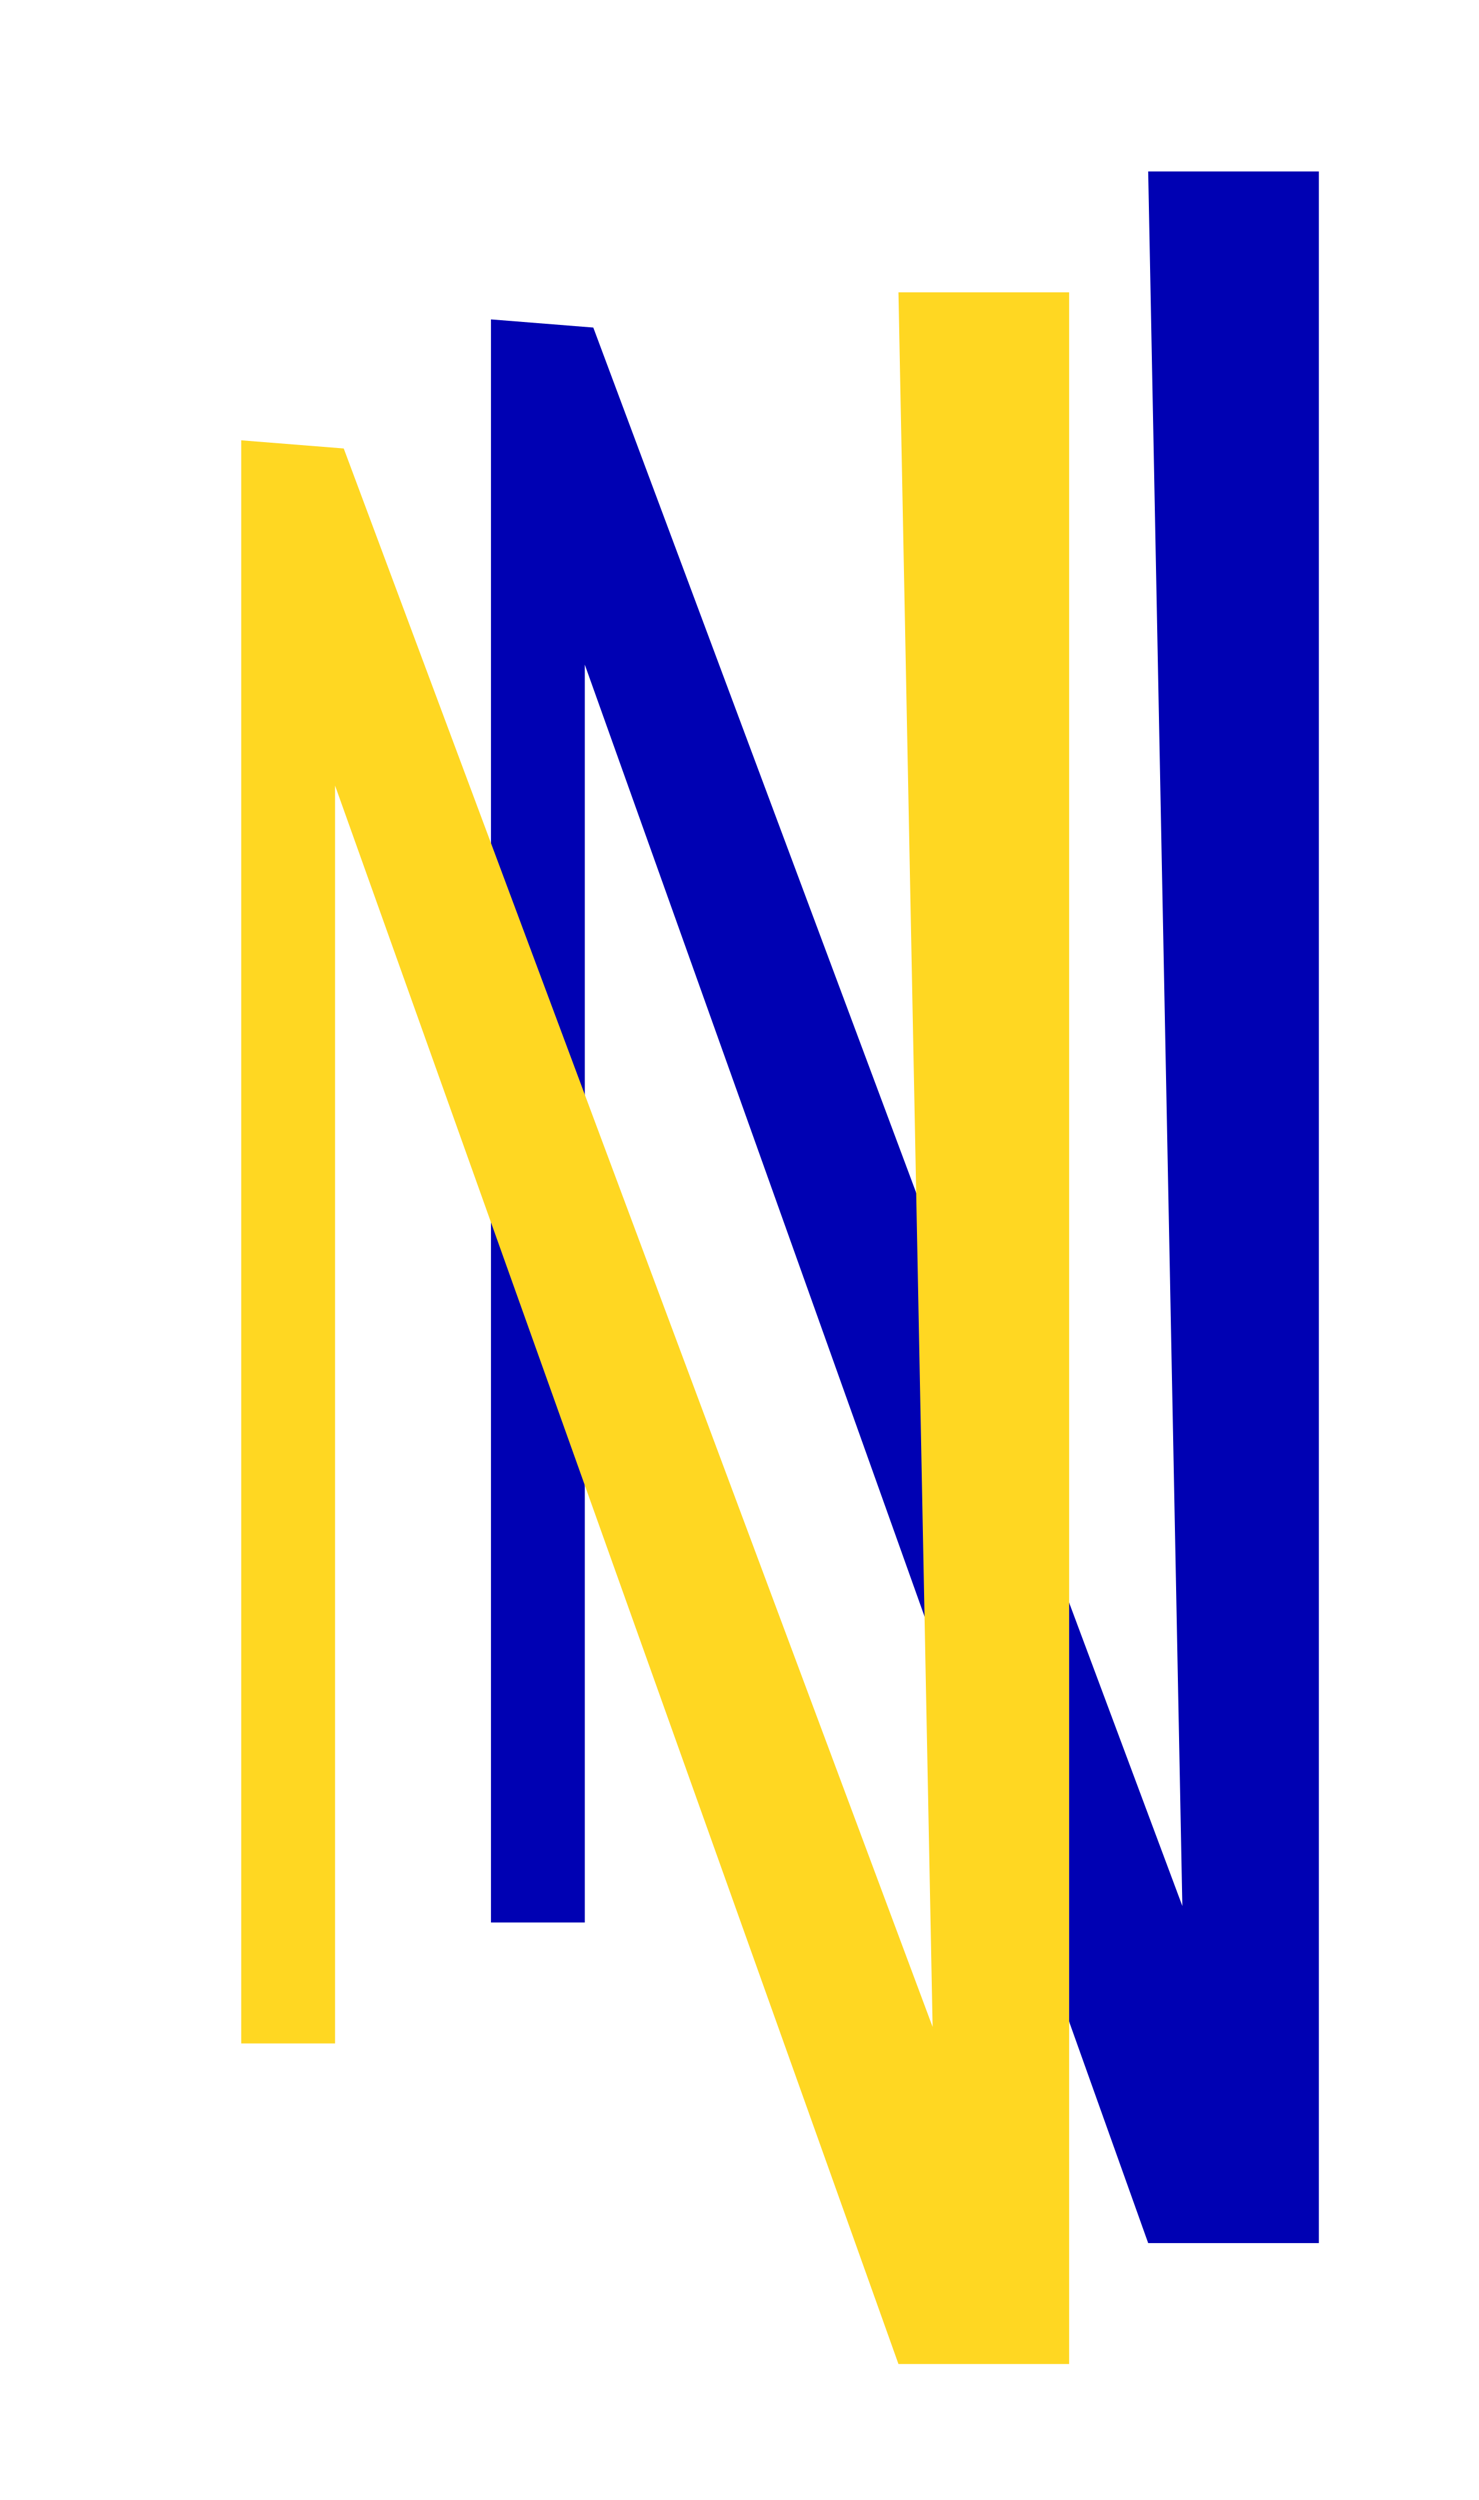 <?xml version="1.0" encoding="UTF-8"?><svg id="Layer_1" xmlns="http://www.w3.org/2000/svg" width="87" height="147" viewBox="0 0 87 147"><defs><style>.cls-1{fill:#0001b3;}.cls-2{fill:#ffd722;}</style></defs><polygon class="cls-1" points="28.88 18.78 28.88 113.04 34.4 113.04 34.4 39.08 67.54 131.89 77.58 131.89 77.58 10.08 67.54 10.08 69.55 112.07 34.9 19.26 28.88 18.78"/><polygon class="cls-2" points="14.19 25.89 14.19 120.15 19.71 120.15 19.71 46.19 52.85 139 62.89 139 62.89 17.19 52.85 17.19 54.86 119.18 20.22 26.37 14.19 25.89"/></svg>
